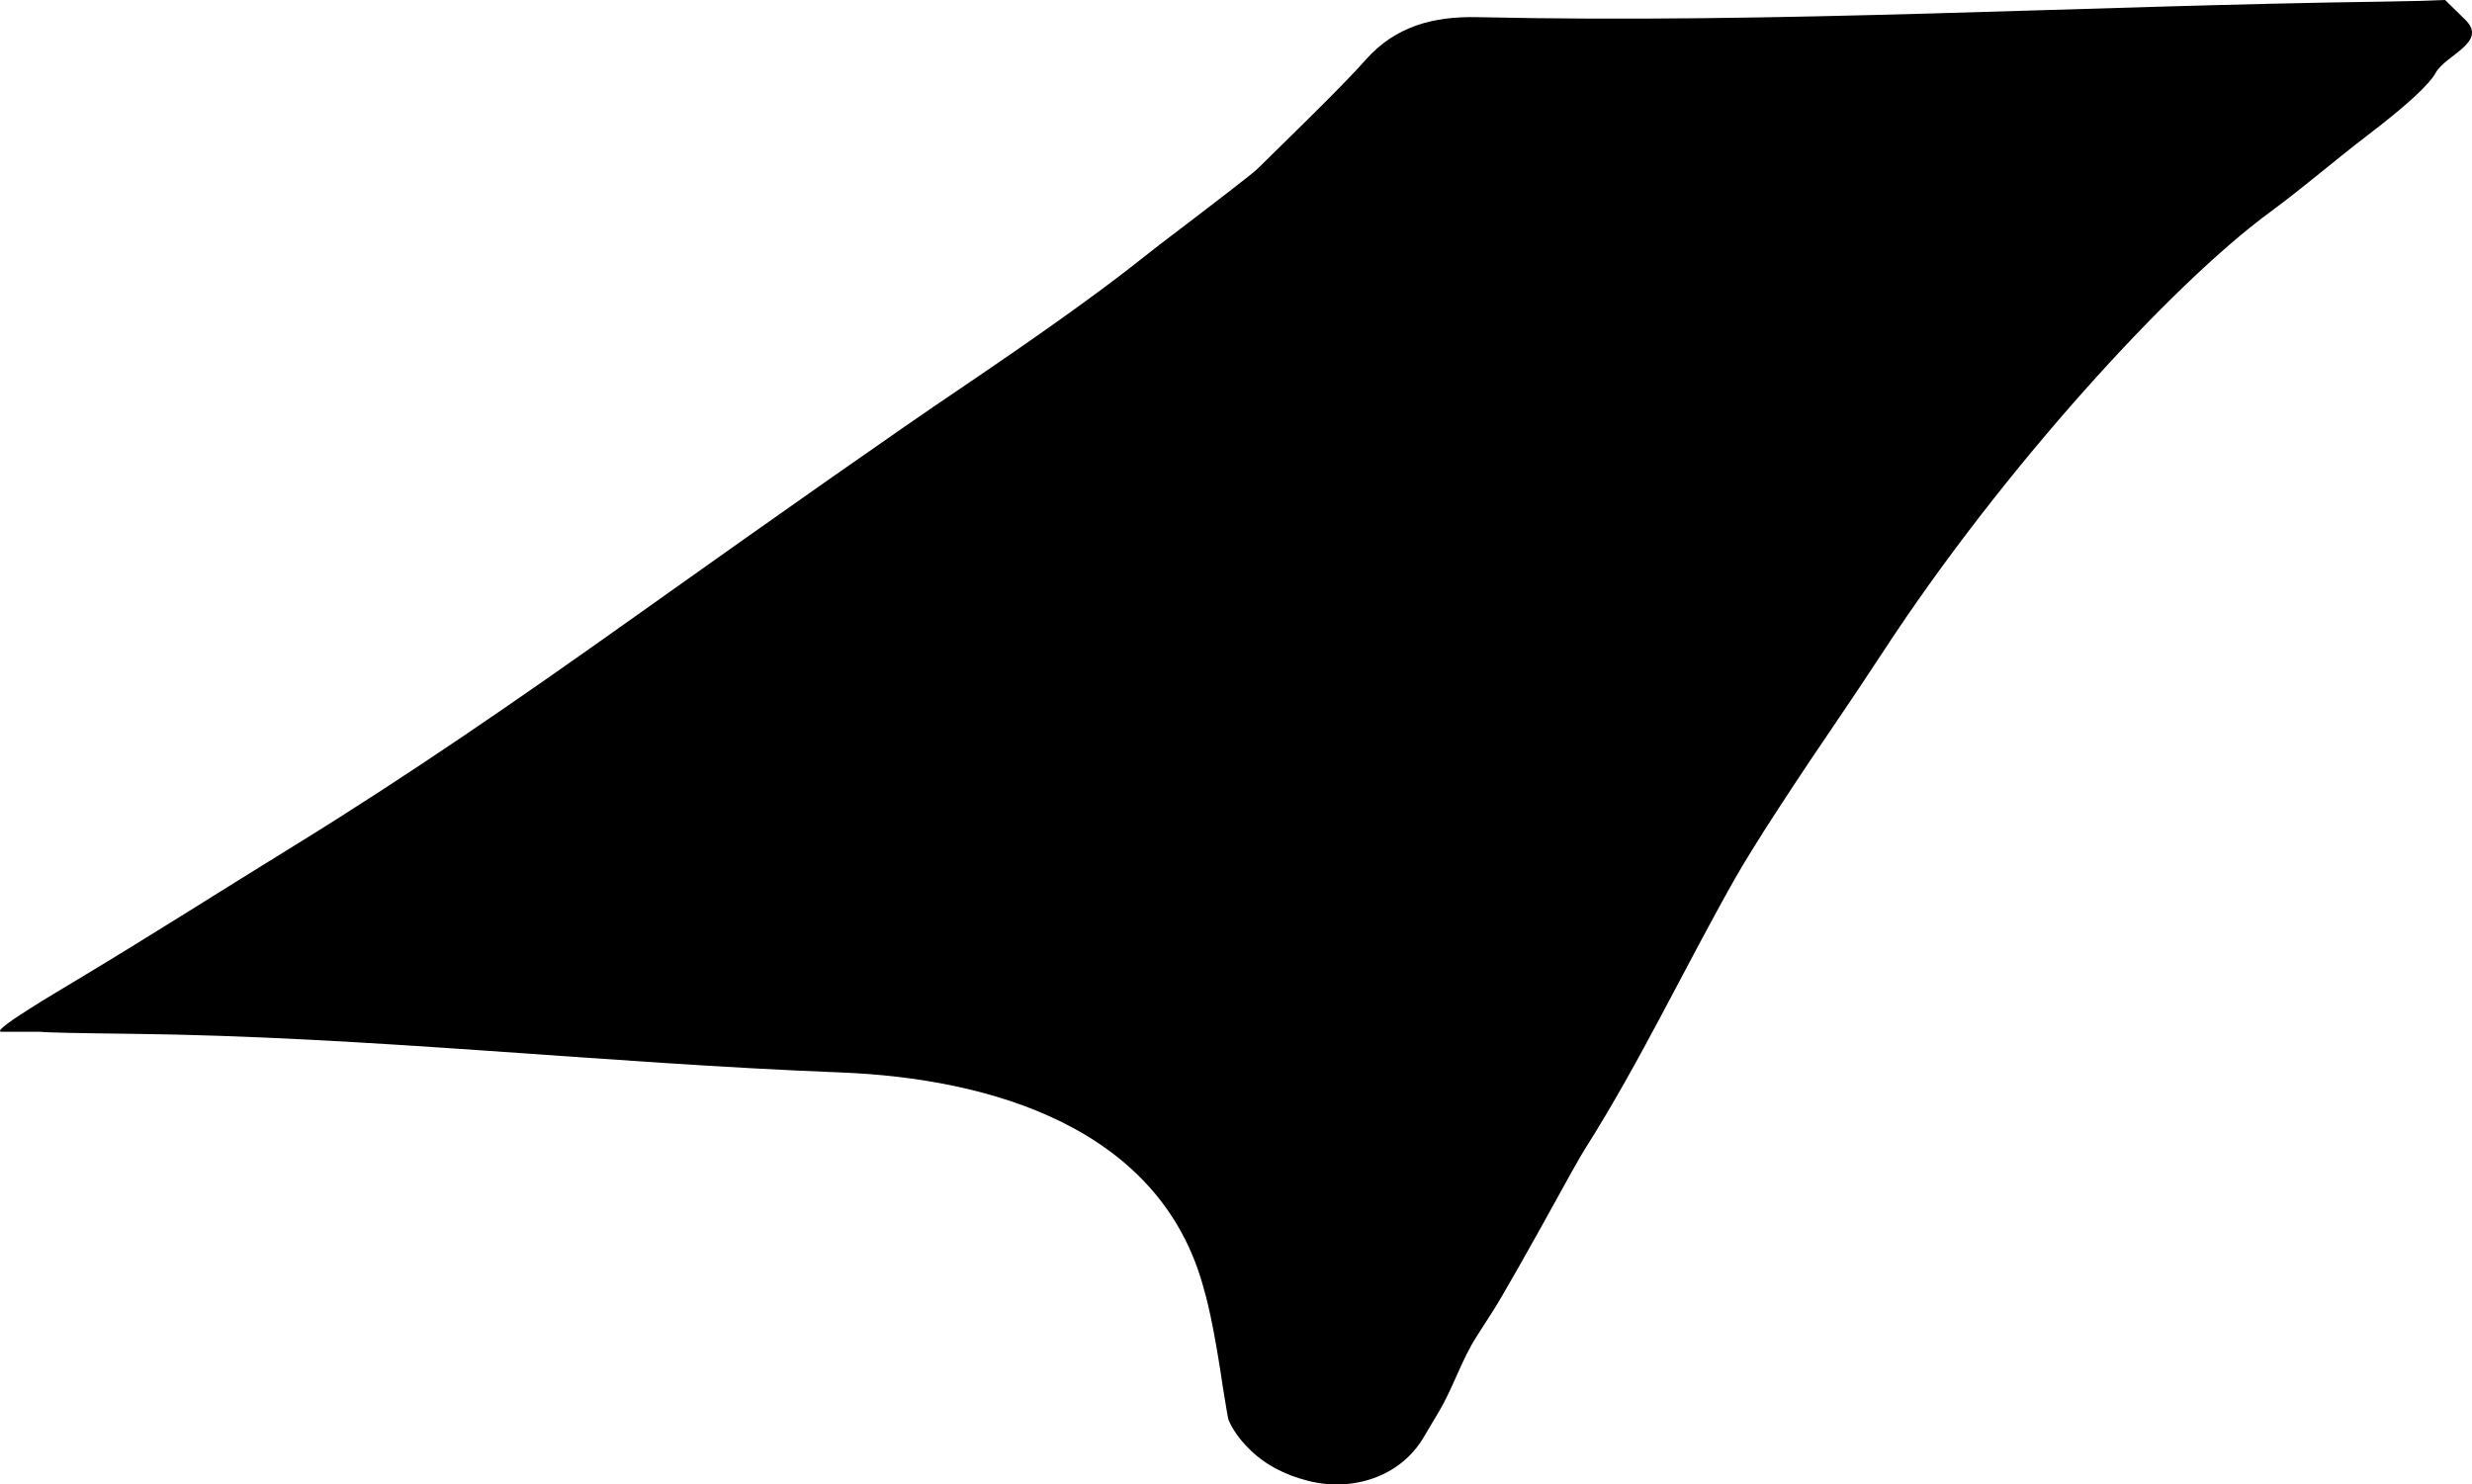 <?xml version="1.0" encoding="utf-8"?>
<!-- Generator: Adobe Illustrator 16.0.0, SVG Export Plug-In . SVG Version: 6.00 Build 0)  -->
<!DOCTYPE svg PUBLIC "-//W3C//DTD SVG 1.1//EN" "http://www.w3.org/Graphics/SVG/1.1/DTD/svg11.dtd">
<svg version="1.1" id="Layer_1" xmlns="http://www.w3.org/2000/svg" xmlns:xlink="http://www.w3.org/1999/xlink" x="0px" y="0px"
	 width="871.207px" height="523.225px" viewBox="0 0 871.207 523.225" enable-background="new 0 0 871.207 523.225"
	 xml:space="preserve">
<path d="M520.388,471.095l5.901-9.215c3.386-5.328,12.455-21.24,27.218-48.096c1.942-3.457,3.674-6.553,5.397-9.289
	c19.211-30.416,34.601-63.021,52.271-94.32c6.91-12.236,20.592-33.189,40.896-63c1.295-1.872,5.256-7.849,11.81-17.784
	c42.049-64.297,101.377-129.097,136.079-154.584c11.82-8.682,22.9-18.319,34.562-27.216c13.683-10.44,21.604-17.784,23.904-21.96
	c3.438-6.237,18.506-10.745,10.438-18.648L861.739,0c-4.248,0.216-11.595,0.432-22.031,0.576
	C733.355,2.042,627.051,8.438,520.672,6.047c-15.413-0.347-28.879,3.197-39.309,14.976c-6.791,7.672-20.275,20.906-30.677,31.104
	l-7.631,7.488c-1.369,1.368-12.889,10.296-34.487,26.712c-1.224,0.936-4.03,3.168-8.64,6.768
	c-13.896,10.944-34.634,25.704-62.209,44.354c-20.521,13.823-59.258,40.968-116.354,81.576
	c-38.553,27.419-77.5,54.314-117.792,79.127c-24.867,15.312-49.492,31.022-74.521,46.08c-9.864,5.935-32.864,19.438-28.513,19.438
	h13.535c2.521,0.289,13.394,0.504,32.399,0.725c83.341,0.943,166.301,10.379,249.558,13.604
	c52.858,2.051,112.99,19.26,128.229,76.248c2.018,6.84,4.315,18.361,6.693,34.561c1.151,7.199,1.803,11.021,2.018,11.664
	c1.369,3.24,3.672,6.623,7.127,10.08c5.398,5.479,12.457,9.287,21.099,11.447c15.354,3.838,32.198-1.346,40.465-15.264l5.474-9.221
	C512.178,489.037,515.058,479.416,520.388,471.095"/>
</svg>
